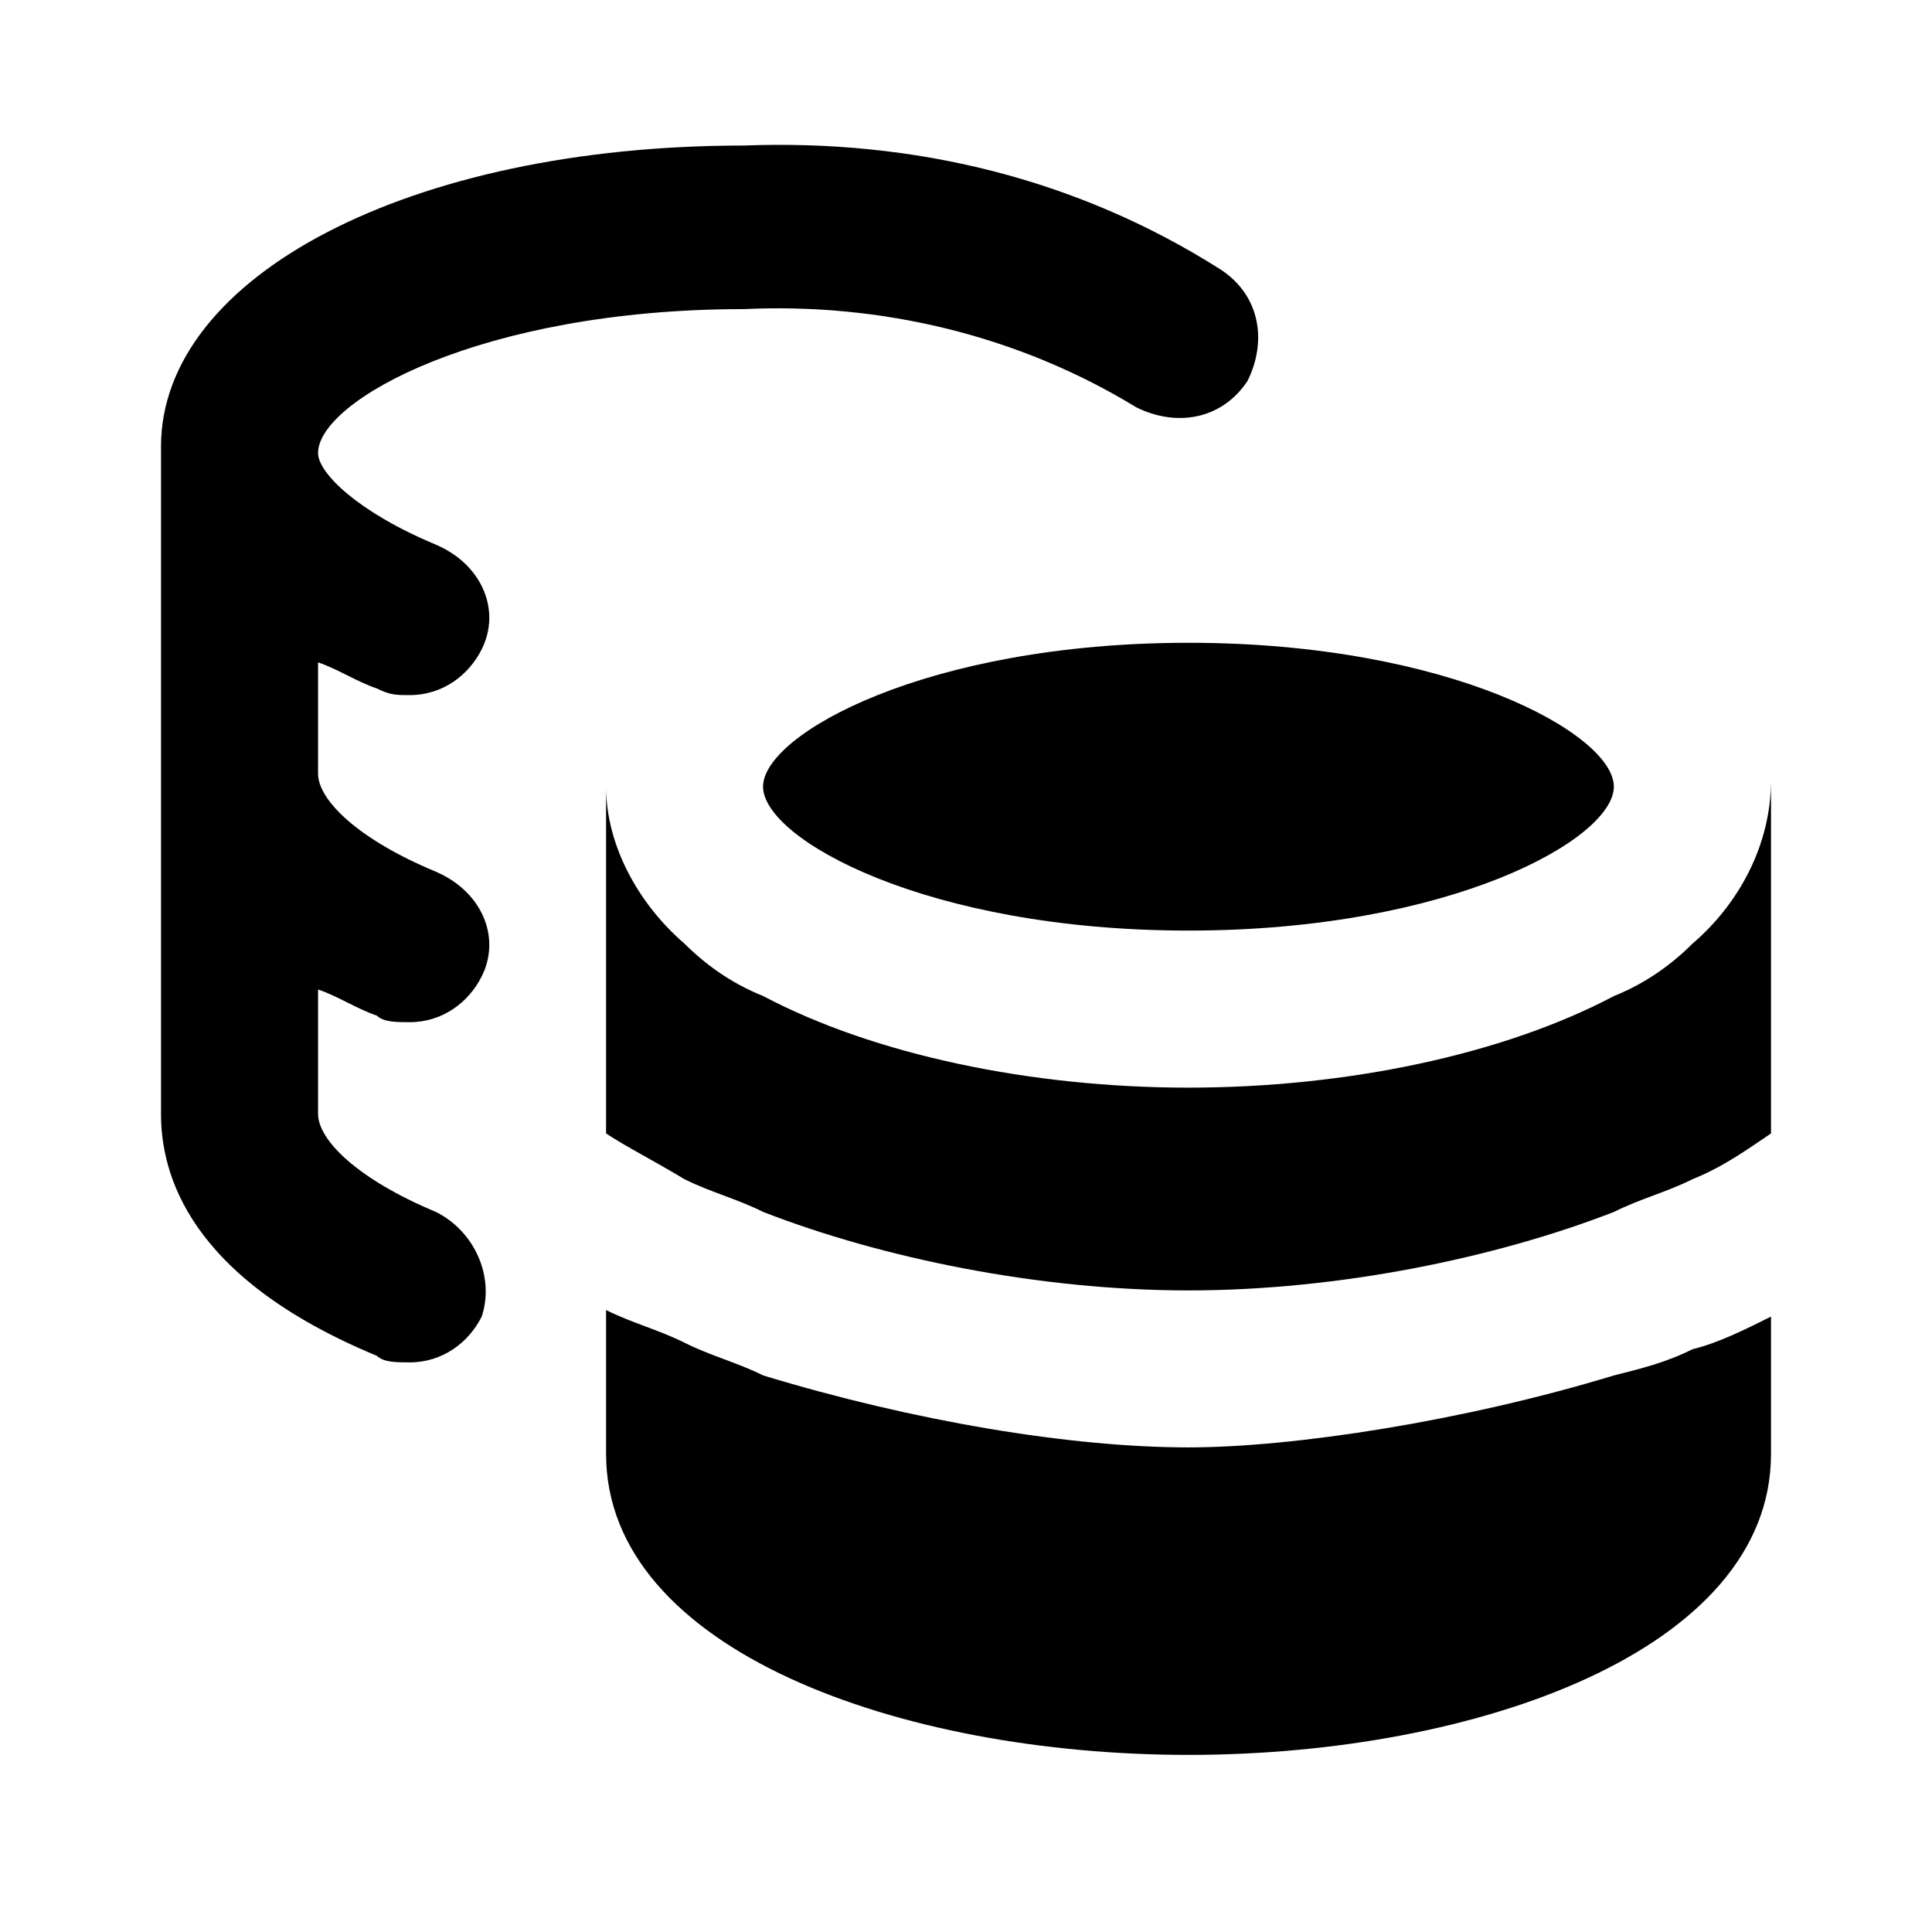 <svg viewBox="0 0 24 24" xmlns="http://www.w3.org/2000/svg" data-title="MoneyFill" fill="currentColor" stroke="none">
  <path d="M21.024 11.723C20.78 11.967 20.455 12.211 20.049 12.373 18.667 13.104 16.715 13.511 14.764 13.511 12.813 13.511 10.862 13.104 9.48 12.373 9.073 12.211 8.748 11.967 8.504 11.723 7.935 11.235 7.529 10.504 7.529 9.773V14.08C7.772 14.242 8.098 14.405 8.504 14.649 8.829 14.811 9.155 14.892 9.48 15.055 10.943 15.624 12.894 16.03 14.764 16.03 16.634 16.03 18.585 15.624 20.049 15.055 20.374 14.892 20.699 14.811 21.024 14.649 21.431 14.486 21.756 14.242 22 14.08V9.691C22 10.504 21.594 11.235 21.024 11.723ZM20.049 17.086C18.179 17.655 16.065 17.98 14.764 17.98 13.301 17.98 11.35 17.655 9.48 17.086 9.155 16.924 8.829 16.843 8.504 16.68 8.179 16.518 7.854 16.436 7.529 16.274V18.062C7.529 20.5 11.187 21.8 14.764 21.8 18.341 21.8 22 20.5 22 18.062V16.355C21.675 16.518 21.35 16.68 21.024 16.761 20.699 16.924 20.374 17.005 20.049 17.086Z"/>
  <path d="M9.479 9.772C9.479 10.423 11.512 11.56 14.764 11.56C18.016 11.56 20.048 10.423 20.048 9.772C20.048 9.122 18.016 7.985 14.764 7.985C11.512 7.985 9.479 9.122 9.479 9.772Z"/>
  <path d="M4.683 8.553C4.846 8.635 4.927 8.635 5.089 8.635C5.496 8.635 5.821 8.391 5.984 8.066C6.228 7.578 5.984 7.009 5.415 6.766C4.439 6.359 3.951 5.872 3.951 5.628C3.951 4.978 5.984 3.84 9.236 3.84C10.943 3.759 12.65 4.165 14.114 5.059C14.602 5.303 15.171 5.222 15.496 4.734C15.74 4.246 15.659 3.678 15.171 3.353C13.382 2.215 11.35 1.727 9.236 1.808C5.089 1.808 2 3.434 2 5.547V13.836C2 14.567 2.325 15.867 4.683 16.843C4.764 16.924 4.927 16.924 5.089 16.924C5.496 16.924 5.821 16.68 5.984 16.355C6.146 15.867 5.902 15.299 5.415 15.055C4.439 14.648 3.951 14.161 3.951 13.836V12.292C4.195 12.373 4.439 12.536 4.683 12.617C4.764 12.698 4.927 12.698 5.089 12.698C5.496 12.698 5.821 12.454 5.984 12.129C6.228 11.642 5.984 11.073 5.415 10.829C4.439 10.423 3.951 9.935 3.951 9.61V8.228C4.195 8.31 4.439 8.472 4.683 8.553Z"/>
</svg>
